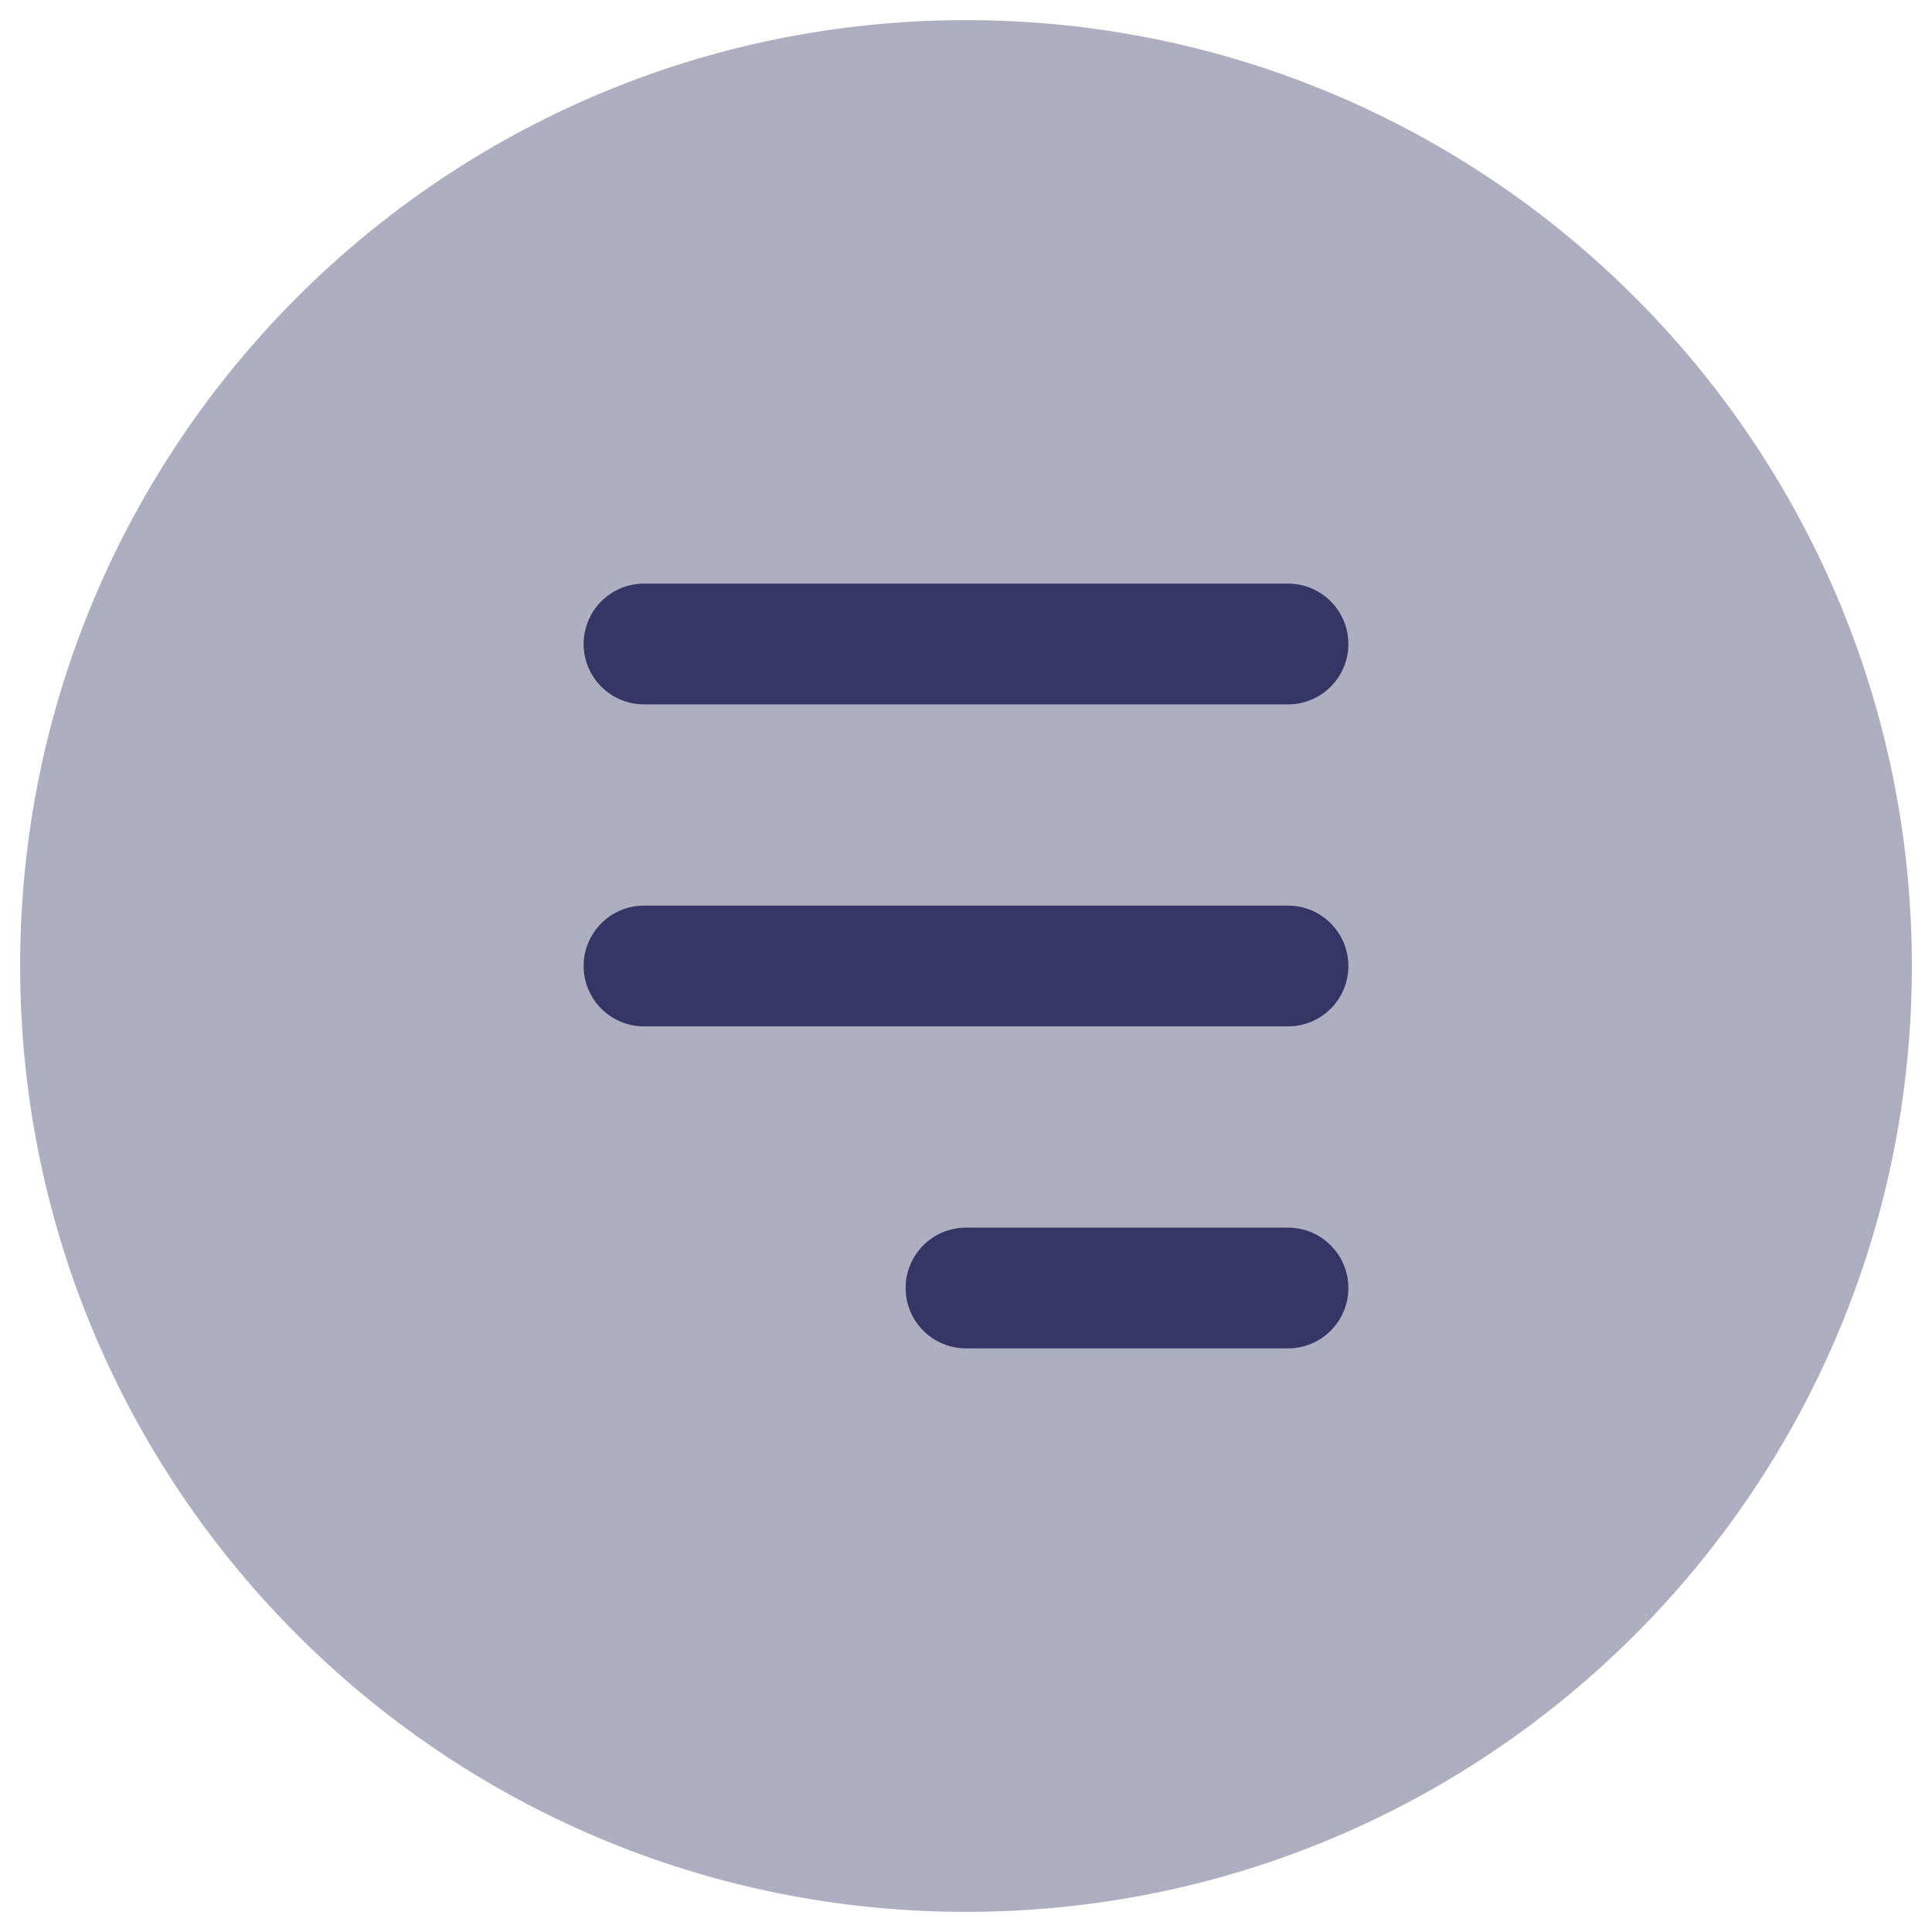 <svg width="24" height="24" viewBox="0 0 24 24" fill="none" xmlns="http://www.w3.org/2000/svg">
<g clip-path="url(#clip0_9001_312445)">
<path opacity="0.4" d="M12 0.25C5.511 0.25 0.25 5.511 0.25 12C0.25 18.489 5.511 23.75 12 23.75C18.489 23.75 23.75 18.489 23.75 12C23.75 5.511 18.489 0.25 12 0.25Z" fill="#353566"/>
<path d="M16.75 8C16.75 7.586 16.414 7.25 16 7.25H8C7.586 7.25 7.25 7.586 7.25 8C7.25 8.414 7.586 8.75 8 8.75H16C16.414 8.75 16.75 8.414 16.75 8Z" fill="#353566"/>
<path d="M16.75 12C16.75 11.586 16.414 11.25 16 11.25H8C7.586 11.25 7.25 11.586 7.25 12C7.25 12.414 7.586 12.75 8 12.75H16C16.414 12.75 16.75 12.414 16.75 12Z" fill="#353566"/>
<path d="M16 15.25C16.414 15.25 16.75 15.586 16.75 16C16.75 16.414 16.414 16.75 16 16.75H12C11.586 16.75 11.25 16.414 11.25 16C11.25 15.586 11.586 15.25 12 15.25H16Z" fill="#353566"/>
</g>
<defs>
<clipPath id="clip0_9001_312445">
<rect width="24" height="24" fill="white"/>
</clipPath>
</defs>
</svg>
